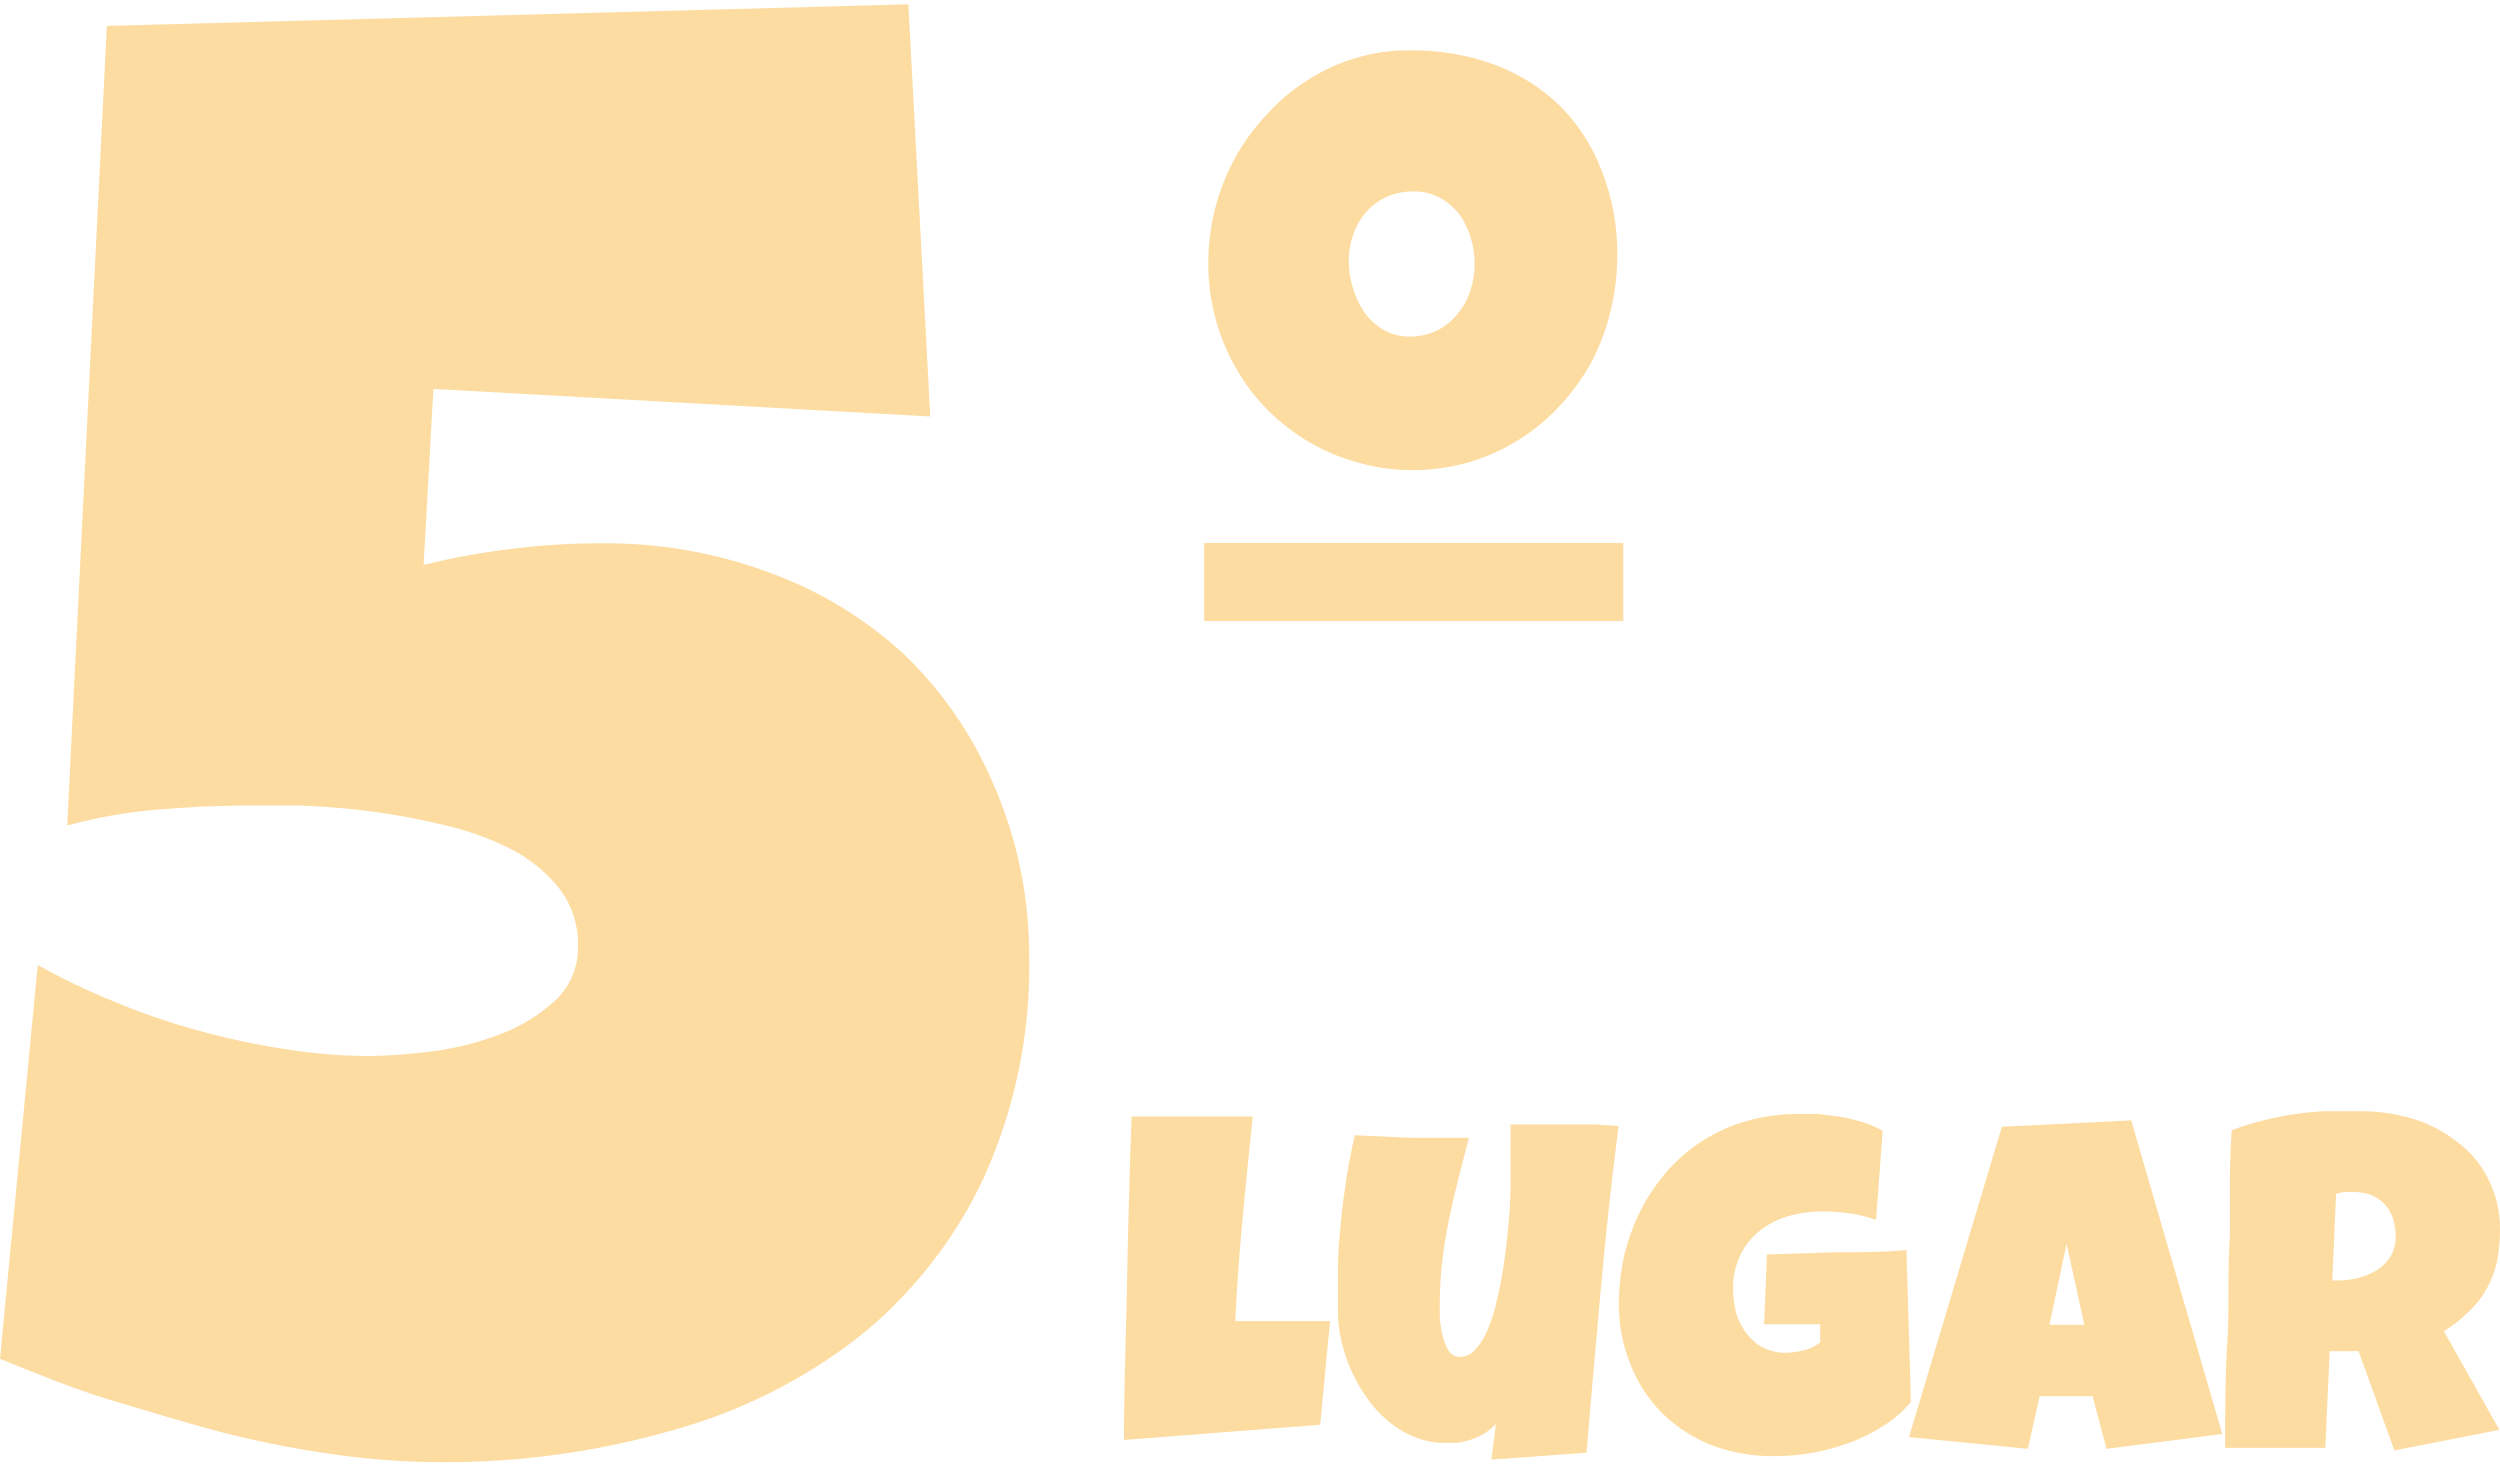 <svg width="160" height="94" viewBox="0 0 160 94" fill="none" xmlns="http://www.w3.org/2000/svg">
<path d="M65.867 61.132C65.978 66.067 64.972 70.965 62.924 75.457C61.062 79.407 58.321 82.878 54.909 85.603C51.366 88.346 47.319 90.366 42.998 91.549C38.241 92.912 33.316 93.595 28.368 93.578C25.909 93.58 23.453 93.397 21.022 93.03C18.623 92.683 16.245 92.202 13.9 91.589C11.566 90.96 9.233 90.25 6.94 89.56C4.647 88.87 2.313 87.896 0 86.963L2.415 61.761C3.988 62.639 5.614 63.418 7.285 64.094C9.028 64.827 10.817 65.444 12.642 65.941C14.469 66.45 16.326 66.85 18.202 67.138C20.013 67.433 21.845 67.582 23.68 67.584C24.977 67.564 26.271 67.469 27.556 67.3C29.048 67.117 30.513 66.756 31.919 66.225C33.237 65.746 34.45 65.015 35.49 64.074C35.983 63.622 36.372 63.068 36.631 62.452C36.89 61.836 37.013 61.171 36.992 60.502C37.016 59.2 36.601 57.928 35.815 56.891C34.987 55.849 33.95 54.992 32.771 54.374C31.431 53.693 30.014 53.176 28.55 52.832C26.997 52.455 25.426 52.157 23.843 51.939C22.26 51.736 20.758 51.615 19.338 51.554H15.828C13.94 51.554 11.992 51.655 10.044 51.818C8.103 51.979 6.181 52.319 4.302 52.832L6.838 1.657L58.136 0.277L59.536 26.656L27.739 24.891L27.11 36.153C28.987 35.688 30.891 35.343 32.812 35.118C34.696 34.881 36.594 34.766 38.493 34.773C42.156 34.733 45.794 35.365 49.227 36.639C52.376 37.779 55.271 39.523 57.75 41.773C60.246 44.146 62.228 47.005 63.574 50.174C65.089 53.628 65.87 57.36 65.867 61.132V61.132Z" fill="#FDDCA1"/>
<path d="M103.507 16.369C103.504 17.58 103.354 18.786 103.061 19.96C102.789 21.098 102.373 22.195 101.823 23.227C101.263 24.234 100.582 25.167 99.794 26.007C99.026 26.843 98.145 27.567 97.176 28.158C96.198 28.773 95.14 29.251 94.031 29.579C92.857 29.916 91.641 30.087 90.419 30.086C89.225 30.092 88.036 29.928 86.888 29.599C84.706 29 82.719 27.839 81.126 26.231C80.33 25.434 79.648 24.533 79.097 23.552C78.528 22.565 78.091 21.508 77.798 20.407C77.487 19.263 77.33 18.082 77.331 16.896C77.33 15.713 77.473 14.535 77.757 13.386C78.04 12.262 78.463 11.178 79.015 10.16C79.567 9.142 80.249 8.201 81.045 7.359C81.801 6.517 82.668 5.779 83.622 5.168C84.582 4.542 85.628 4.057 86.726 3.727C87.857 3.382 89.034 3.211 90.216 3.22C92.062 3.197 93.898 3.506 95.634 4.133C97.202 4.711 98.633 5.609 99.835 6.771C101.01 7.954 101.923 9.371 102.513 10.931C103.19 12.663 103.528 14.509 103.507 16.369V16.369ZM94.376 16.896C94.38 16.311 94.291 15.729 94.112 15.172C93.956 14.639 93.709 14.138 93.382 13.69C93.043 13.266 92.622 12.914 92.144 12.655C91.633 12.382 91.06 12.242 90.48 12.25C89.887 12.242 89.3 12.36 88.755 12.595C88.26 12.818 87.818 13.143 87.457 13.548C87.088 13.962 86.805 14.445 86.625 14.969C86.42 15.521 86.317 16.105 86.32 16.694C86.32 17.279 86.409 17.86 86.584 18.418C86.74 18.976 86.987 19.504 87.315 19.981C87.633 20.438 88.049 20.819 88.532 21.097C89.05 21.396 89.639 21.55 90.237 21.543C90.833 21.543 91.422 21.411 91.961 21.158C92.461 20.906 92.903 20.554 93.26 20.123C93.627 19.685 93.909 19.183 94.092 18.642C94.277 18.078 94.372 17.489 94.376 16.896V16.896Z" fill="#FDDCA1"/>
<path d="M77.068 39.745V34.753H103.893V39.745H77.068Z" fill="#FDDCA1"/>
<path d="M85.123 84.548L84.494 91.183L71.934 92.157C71.934 88.688 72.076 85.238 72.137 81.809C72.198 78.379 72.299 74.93 72.421 71.46H80.172C79.949 73.631 79.726 75.823 79.523 77.994C79.32 80.165 79.158 82.357 79.056 84.548H80.456H85.123Z" fill="#FDDCA1"/>
<path d="M103.589 72.069C103.142 75.559 102.757 79.049 102.452 82.499C102.148 85.948 101.823 89.459 101.539 92.969L95.452 93.415L95.736 91.123C95.535 91.35 95.303 91.549 95.046 91.711C94.779 91.879 94.493 92.015 94.194 92.117C93.891 92.222 93.578 92.297 93.26 92.34H92.368C91.711 92.333 91.063 92.195 90.46 91.934C89.859 91.692 89.303 91.349 88.817 90.92C88.304 90.498 87.853 90.006 87.477 89.459C87.081 88.898 86.741 88.3 86.463 87.673C86.193 87.059 85.982 86.42 85.834 85.766C85.697 85.153 85.629 84.527 85.631 83.899C85.631 83.006 85.631 82.073 85.631 81.119C85.631 80.165 85.732 79.191 85.813 78.237C85.894 77.284 86.037 76.31 86.179 75.376C86.321 74.443 86.503 73.53 86.706 72.657L90.359 72.82C91.597 72.82 92.814 72.82 94.011 72.82L93.342 75.417C93.118 76.289 92.915 77.162 92.733 78.055C92.55 78.948 92.408 79.82 92.307 80.693C92.202 81.582 92.148 82.476 92.144 83.371C92.144 83.594 92.144 83.879 92.144 84.264C92.167 84.653 92.221 85.04 92.307 85.421C92.382 85.77 92.512 86.106 92.692 86.415C92.768 86.546 92.878 86.655 93.01 86.73C93.142 86.805 93.291 86.843 93.443 86.841C93.634 86.838 93.823 86.793 93.995 86.709C94.166 86.625 94.318 86.504 94.437 86.354C94.779 85.974 95.047 85.533 95.229 85.055C95.487 84.441 95.684 83.802 95.817 83.148C96 82.438 96.121 81.687 96.243 80.916C96.365 80.145 96.446 79.353 96.527 78.542C96.609 77.73 96.649 77 96.669 76.31C96.69 75.62 96.669 74.97 96.669 74.423C96.669 73.875 96.669 73.428 96.669 73.124C96.68 72.928 96.68 72.731 96.669 72.535C96.679 72.346 96.679 72.156 96.669 71.967H98.698H102.128L103.589 72.069Z" fill="#FDDCA1"/>
<path d="M122.298 89.723C121.803 90.322 121.214 90.836 120.553 91.245C119.865 91.69 119.13 92.057 118.361 92.34C117.576 92.625 116.768 92.842 115.946 92.99C115.162 93.124 114.368 93.192 113.572 93.192C112.187 93.213 110.81 92.973 109.514 92.482C108.349 92.019 107.287 91.329 106.389 90.453C105.506 89.57 104.815 88.512 104.36 87.349C103.847 86.1 103.591 84.761 103.609 83.412C103.608 82.346 103.731 81.284 103.974 80.246C104.226 79.249 104.587 78.283 105.05 77.365C105.514 76.484 106.079 75.66 106.734 74.91C107.4 74.166 108.164 73.517 109.007 72.982C109.87 72.44 110.806 72.023 111.787 71.744C112.83 71.45 113.909 71.3 114.993 71.298H116.373L117.834 71.481C118.307 71.564 118.775 71.68 119.234 71.825C119.673 71.958 120.095 72.142 120.492 72.373L120.066 78.075C119.508 77.869 118.93 77.726 118.341 77.649C117.769 77.569 117.193 77.528 116.616 77.527C115.86 77.528 115.109 77.638 114.384 77.852C113.726 78.05 113.112 78.374 112.578 78.806C112.06 79.228 111.644 79.762 111.361 80.368C111.05 81.049 110.897 81.791 110.914 82.539C110.919 83.046 110.987 83.551 111.117 84.041C111.25 84.504 111.471 84.938 111.766 85.319C112.043 85.701 112.404 86.014 112.822 86.233C113.273 86.465 113.775 86.584 114.283 86.578C114.68 86.572 115.075 86.517 115.459 86.415C115.84 86.33 116.194 86.156 116.494 85.908V84.751H112.903L113.085 80.287L117.529 80.145C119.01 80.145 120.512 80.145 122.014 80.003L122.298 89.723Z" fill="#FDDCA1"/>
<path d="M142.224 91.772L134.818 92.726L133.925 89.358H130.536L129.785 92.726L122.176 91.975L128.121 72.11L136.4 71.704L142.224 91.772ZM133.397 84.792L132.261 79.598L131.165 84.792H133.397Z" fill="#FDDCA1"/>
<path d="M160 78.684C160 79.365 159.939 80.044 159.817 80.713C159.689 81.318 159.47 81.899 159.168 82.438C158.875 82.981 158.498 83.474 158.051 83.899C157.554 84.392 157.003 84.828 156.408 85.198L159.959 91.508L153.242 92.827L150.949 86.476H149.103L148.819 92.665H142.407C142.407 90.413 142.407 88.14 142.549 85.908C142.691 83.676 142.549 81.403 142.711 79.13V75.742C142.711 74.605 142.752 73.469 142.833 72.333C143.495 72.081 144.173 71.87 144.862 71.704C145.53 71.53 146.208 71.395 146.891 71.298C147.563 71.197 148.241 71.136 148.92 71.115C149.61 71.115 150.341 71.115 151.071 71.115C152.183 71.115 153.29 71.272 154.358 71.582C155.37 71.881 156.319 72.363 157.159 73.002C158.009 73.61 158.704 74.409 159.188 75.336C159.734 76.367 160.013 77.518 160 78.684V78.684ZM153.324 79.151C153.324 78.766 153.269 78.384 153.161 78.014C153.05 77.681 152.878 77.372 152.654 77.101C152.42 76.85 152.137 76.649 151.822 76.513C151.448 76.361 151.048 76.285 150.645 76.29H150.057C149.87 76.311 149.687 76.352 149.509 76.411L149.265 81.951H149.63C150.068 81.947 150.504 81.893 150.929 81.789C151.352 81.682 151.756 81.511 152.126 81.281C152.479 81.06 152.778 80.762 152.999 80.409C153.22 80.027 153.332 79.592 153.324 79.151V79.151Z" fill="#FDDCA1"/>
</svg>
